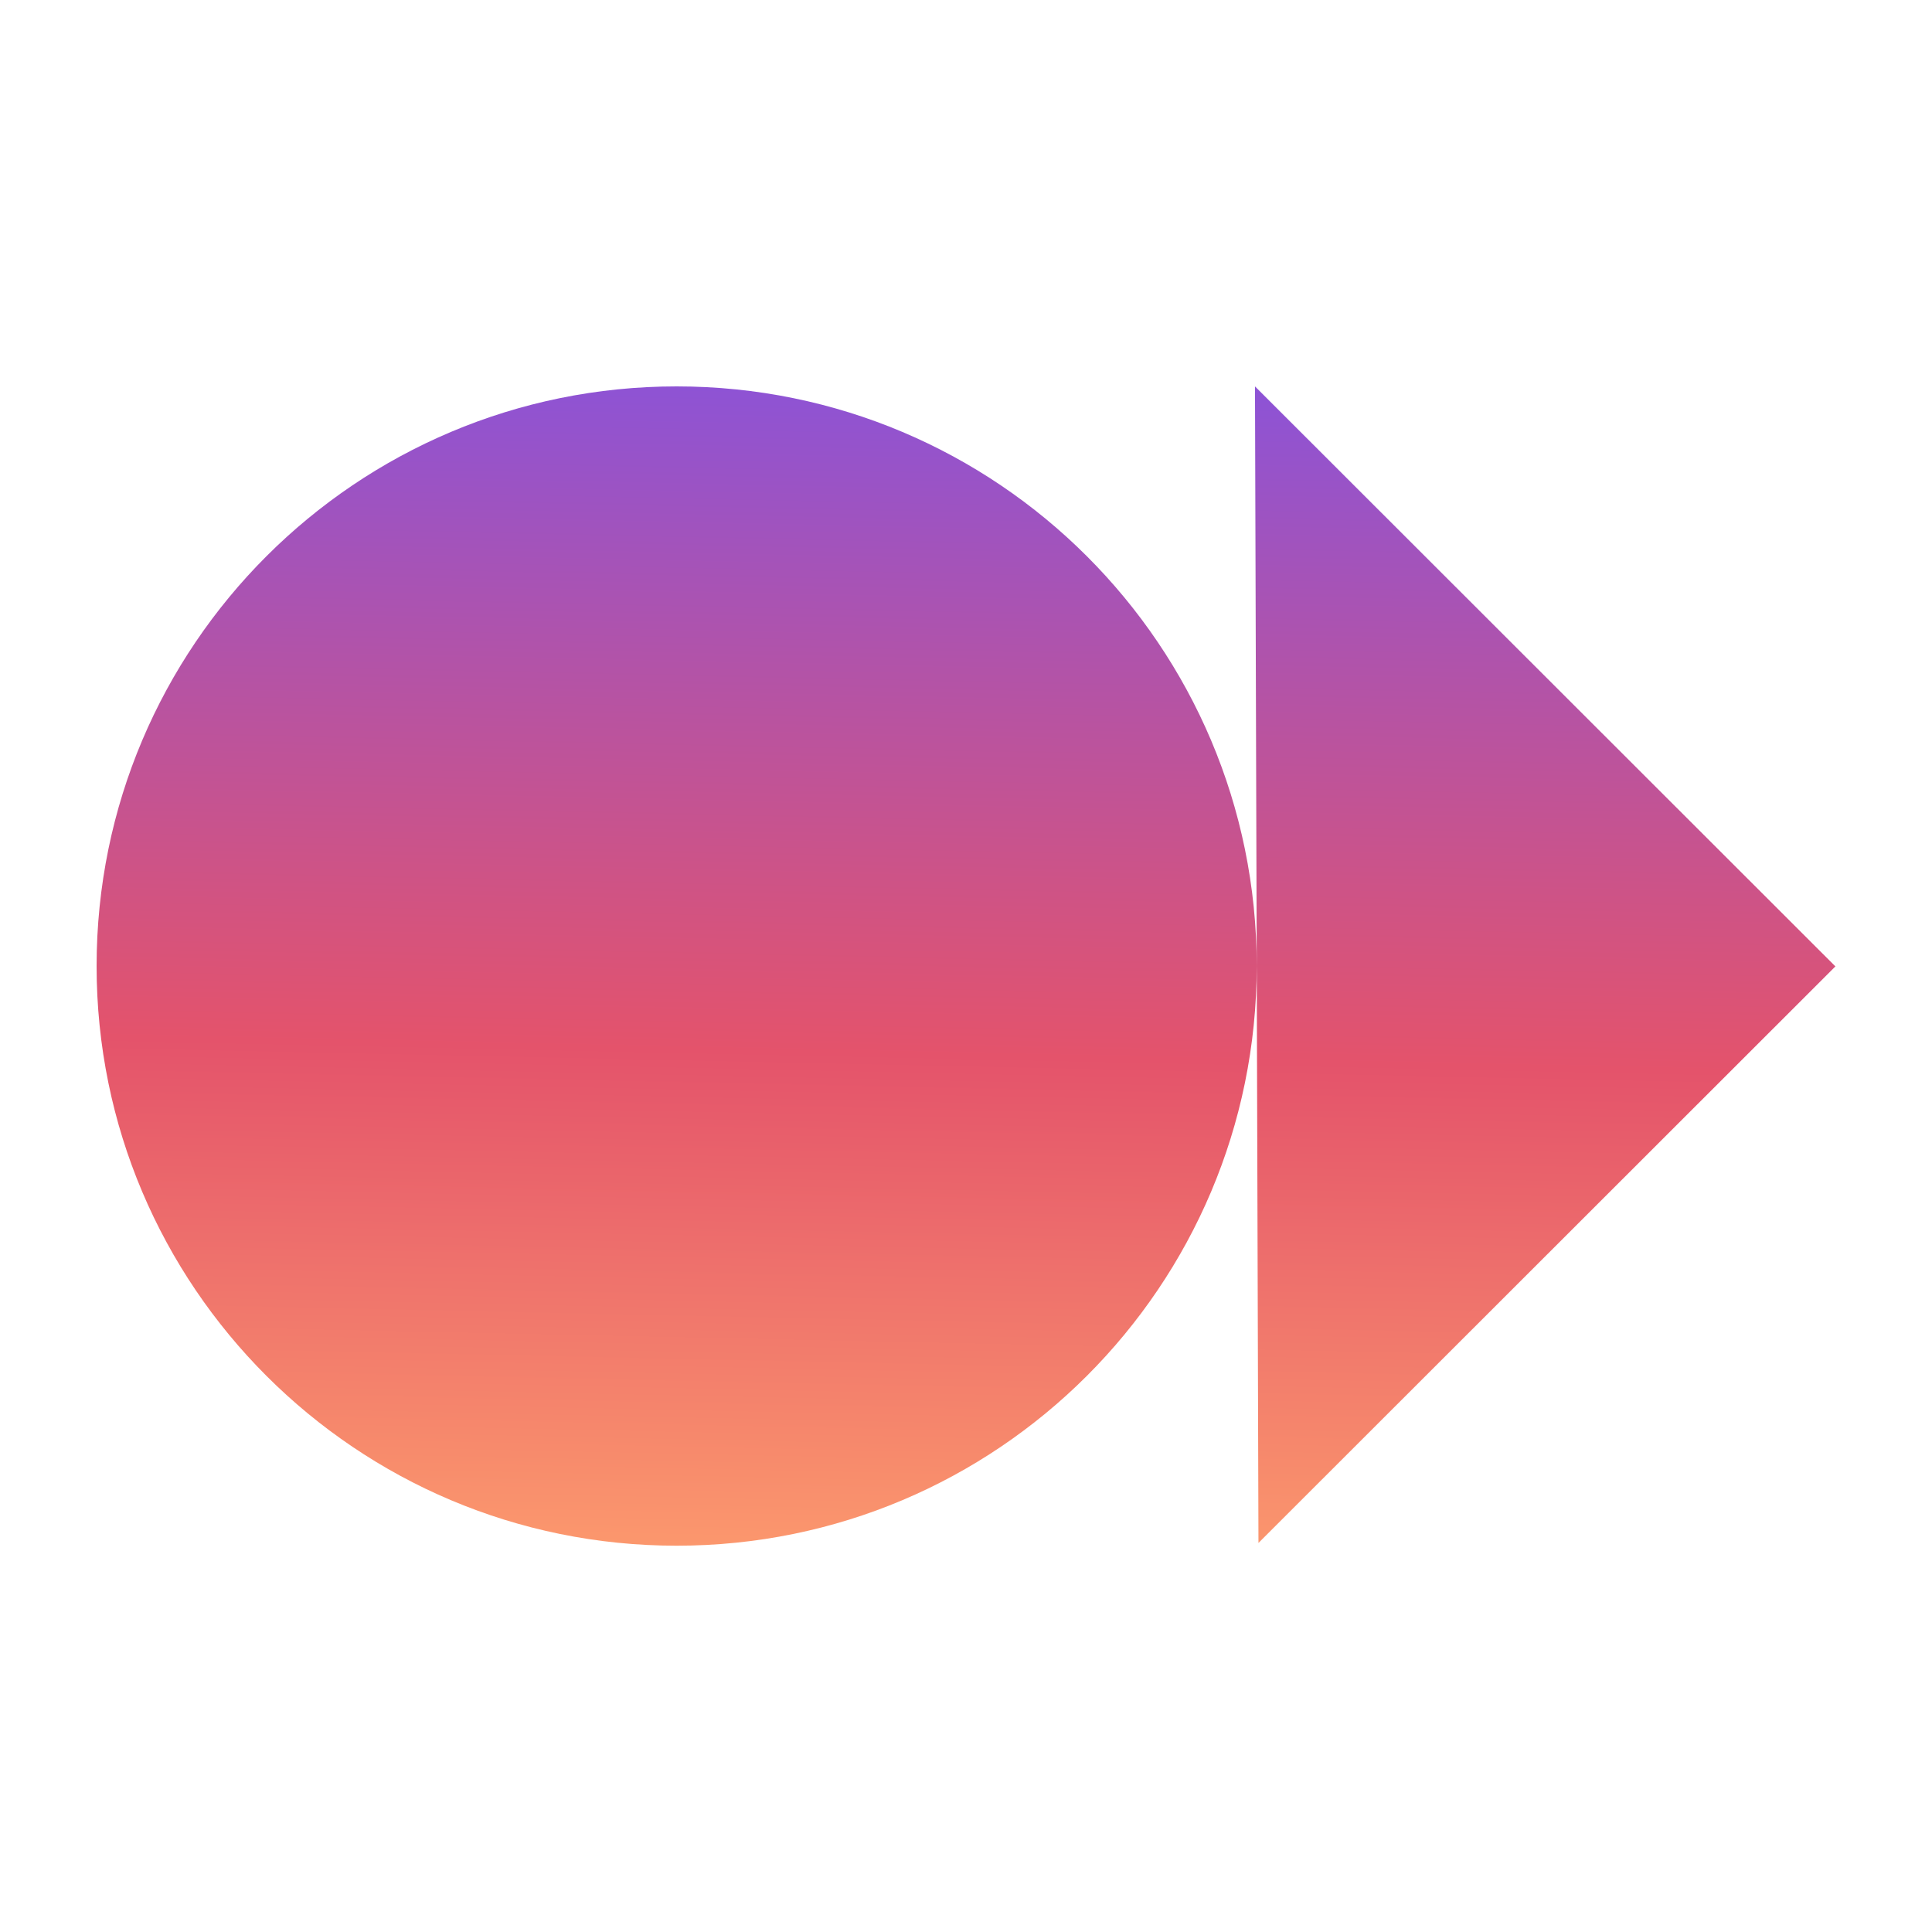 <svg width="200" height="200" viewBox="0 0 200 200" fill="none" xmlns="http://www.w3.org/2000/svg">
<path fill-rule="evenodd" clip-rule="evenodd" d="M190 100.042L129.916 40L130.276 159.725L190 100.042ZM70.047 160.011C103.21 160.011 130.094 133.146 130.094 100.006C130.094 66.865 103.21 40 70.047 40C36.884 40 10 66.865 10 100.006C10 133.146 36.884 160.011 70.047 160.011Z" fill="url(#paint0_linear_7405_58043)"/>
<defs>
<linearGradient id="paint0_linear_7405_58043" x1="162.892" y1="31.649" x2="159.935" y2="170.127" gradientUnits="userSpaceOnUse">
<stop stop-color="#8153E4"/>
<stop offset="0.57" stop-color="#E4536B"/>
<stop offset="1" stop-color="#FFA26D"/>
</linearGradient>
</defs>
</svg>
